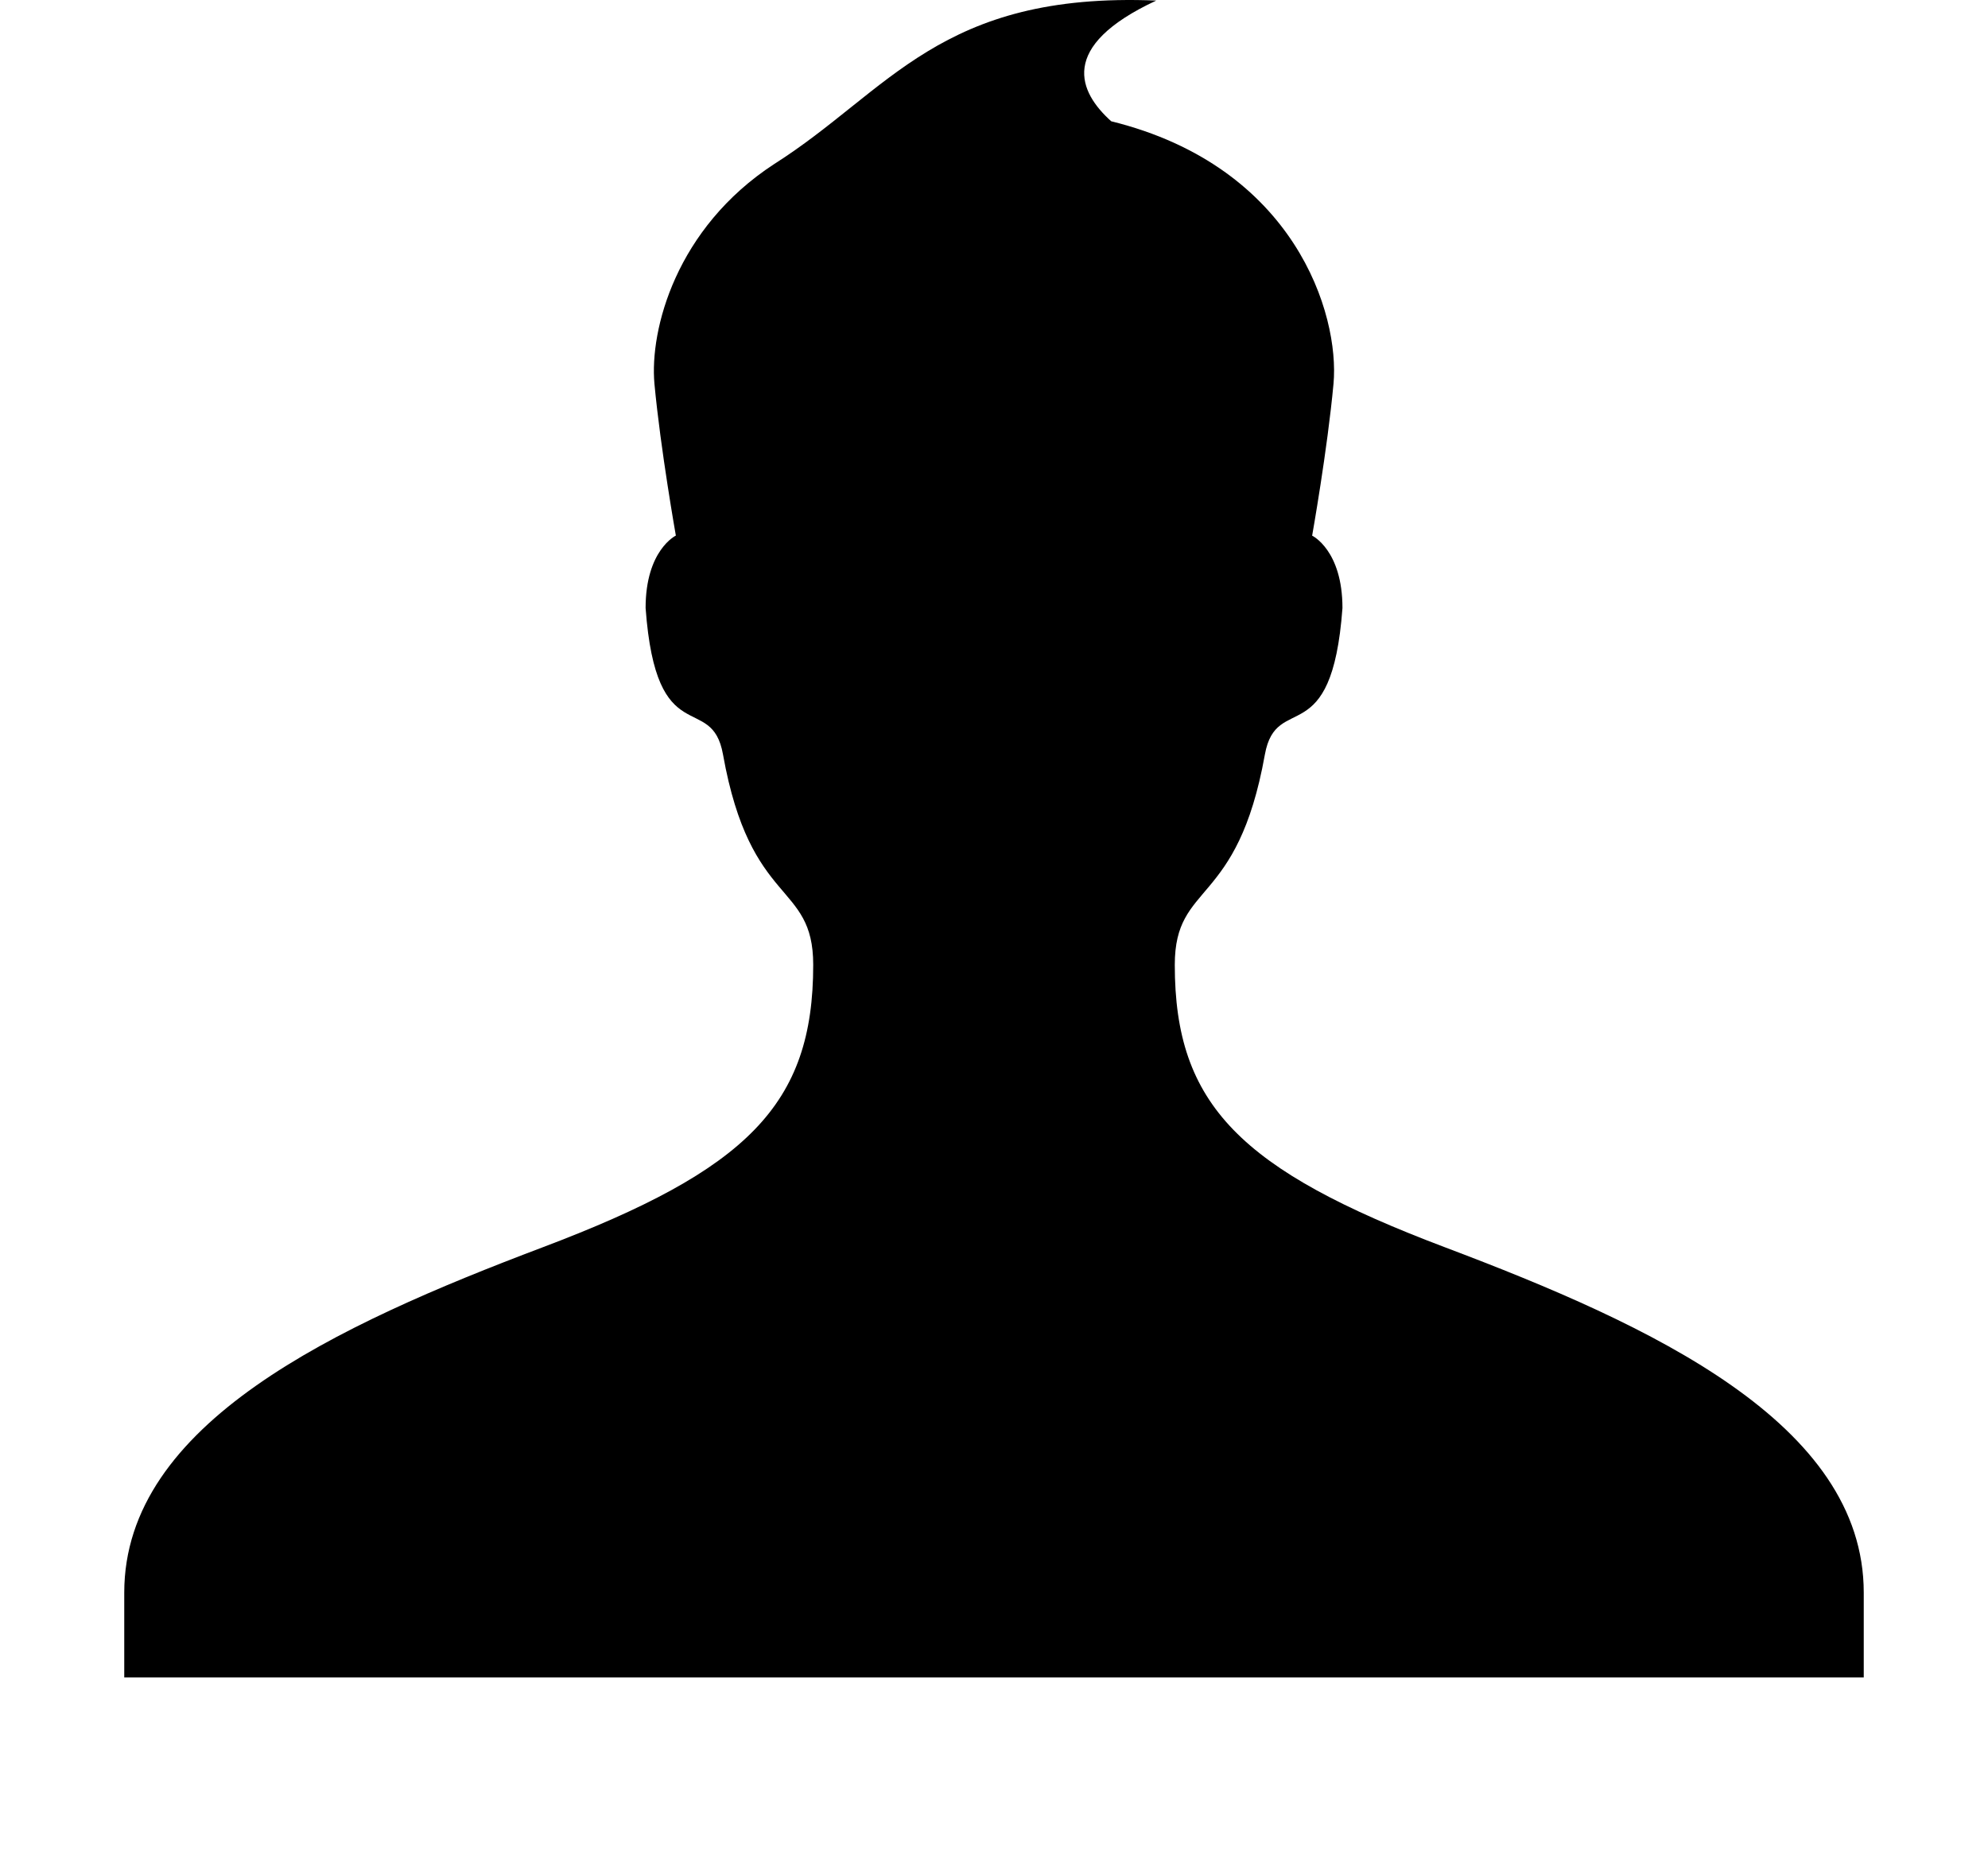 <svg width="32" height="30" viewBox="0 0 32 30" fill="none" xmlns="http://www.w3.org/2000/svg">
<g id="entypo:user">
<path id="Vector" d="M12.461 2.641C10.881 3.672 10.456 5.305 10.534 6.175C10.633 7.237 10.879 8.621 10.879 8.621C10.879 8.621 10.392 8.853 10.392 9.786C10.562 12.129 11.455 11.118 11.638 12.145C12.08 14.62 13.09 14.179 13.09 15.53C13.09 17.78 12.032 18.832 8.729 20.079C5.416 21.331 2 22.907 2 25.636V27H30V25.636C30 22.907 26.582 21.331 23.268 20.08C19.965 18.833 18.91 17.782 18.91 15.531C18.91 14.181 19.917 14.621 20.36 12.146C20.545 11.119 21.437 12.13 21.609 9.787C21.609 8.854 21.121 8.622 21.121 8.622C21.121 8.622 21.367 7.239 21.465 6.176C21.566 5.061 20.846 2.682 17.887 1.952C17.369 1.488 17.019 0.75 18.612 0.009C15.127 -0.134 14.317 1.465 12.461 2.641Z" fill="black"/>
</g>
</svg>
